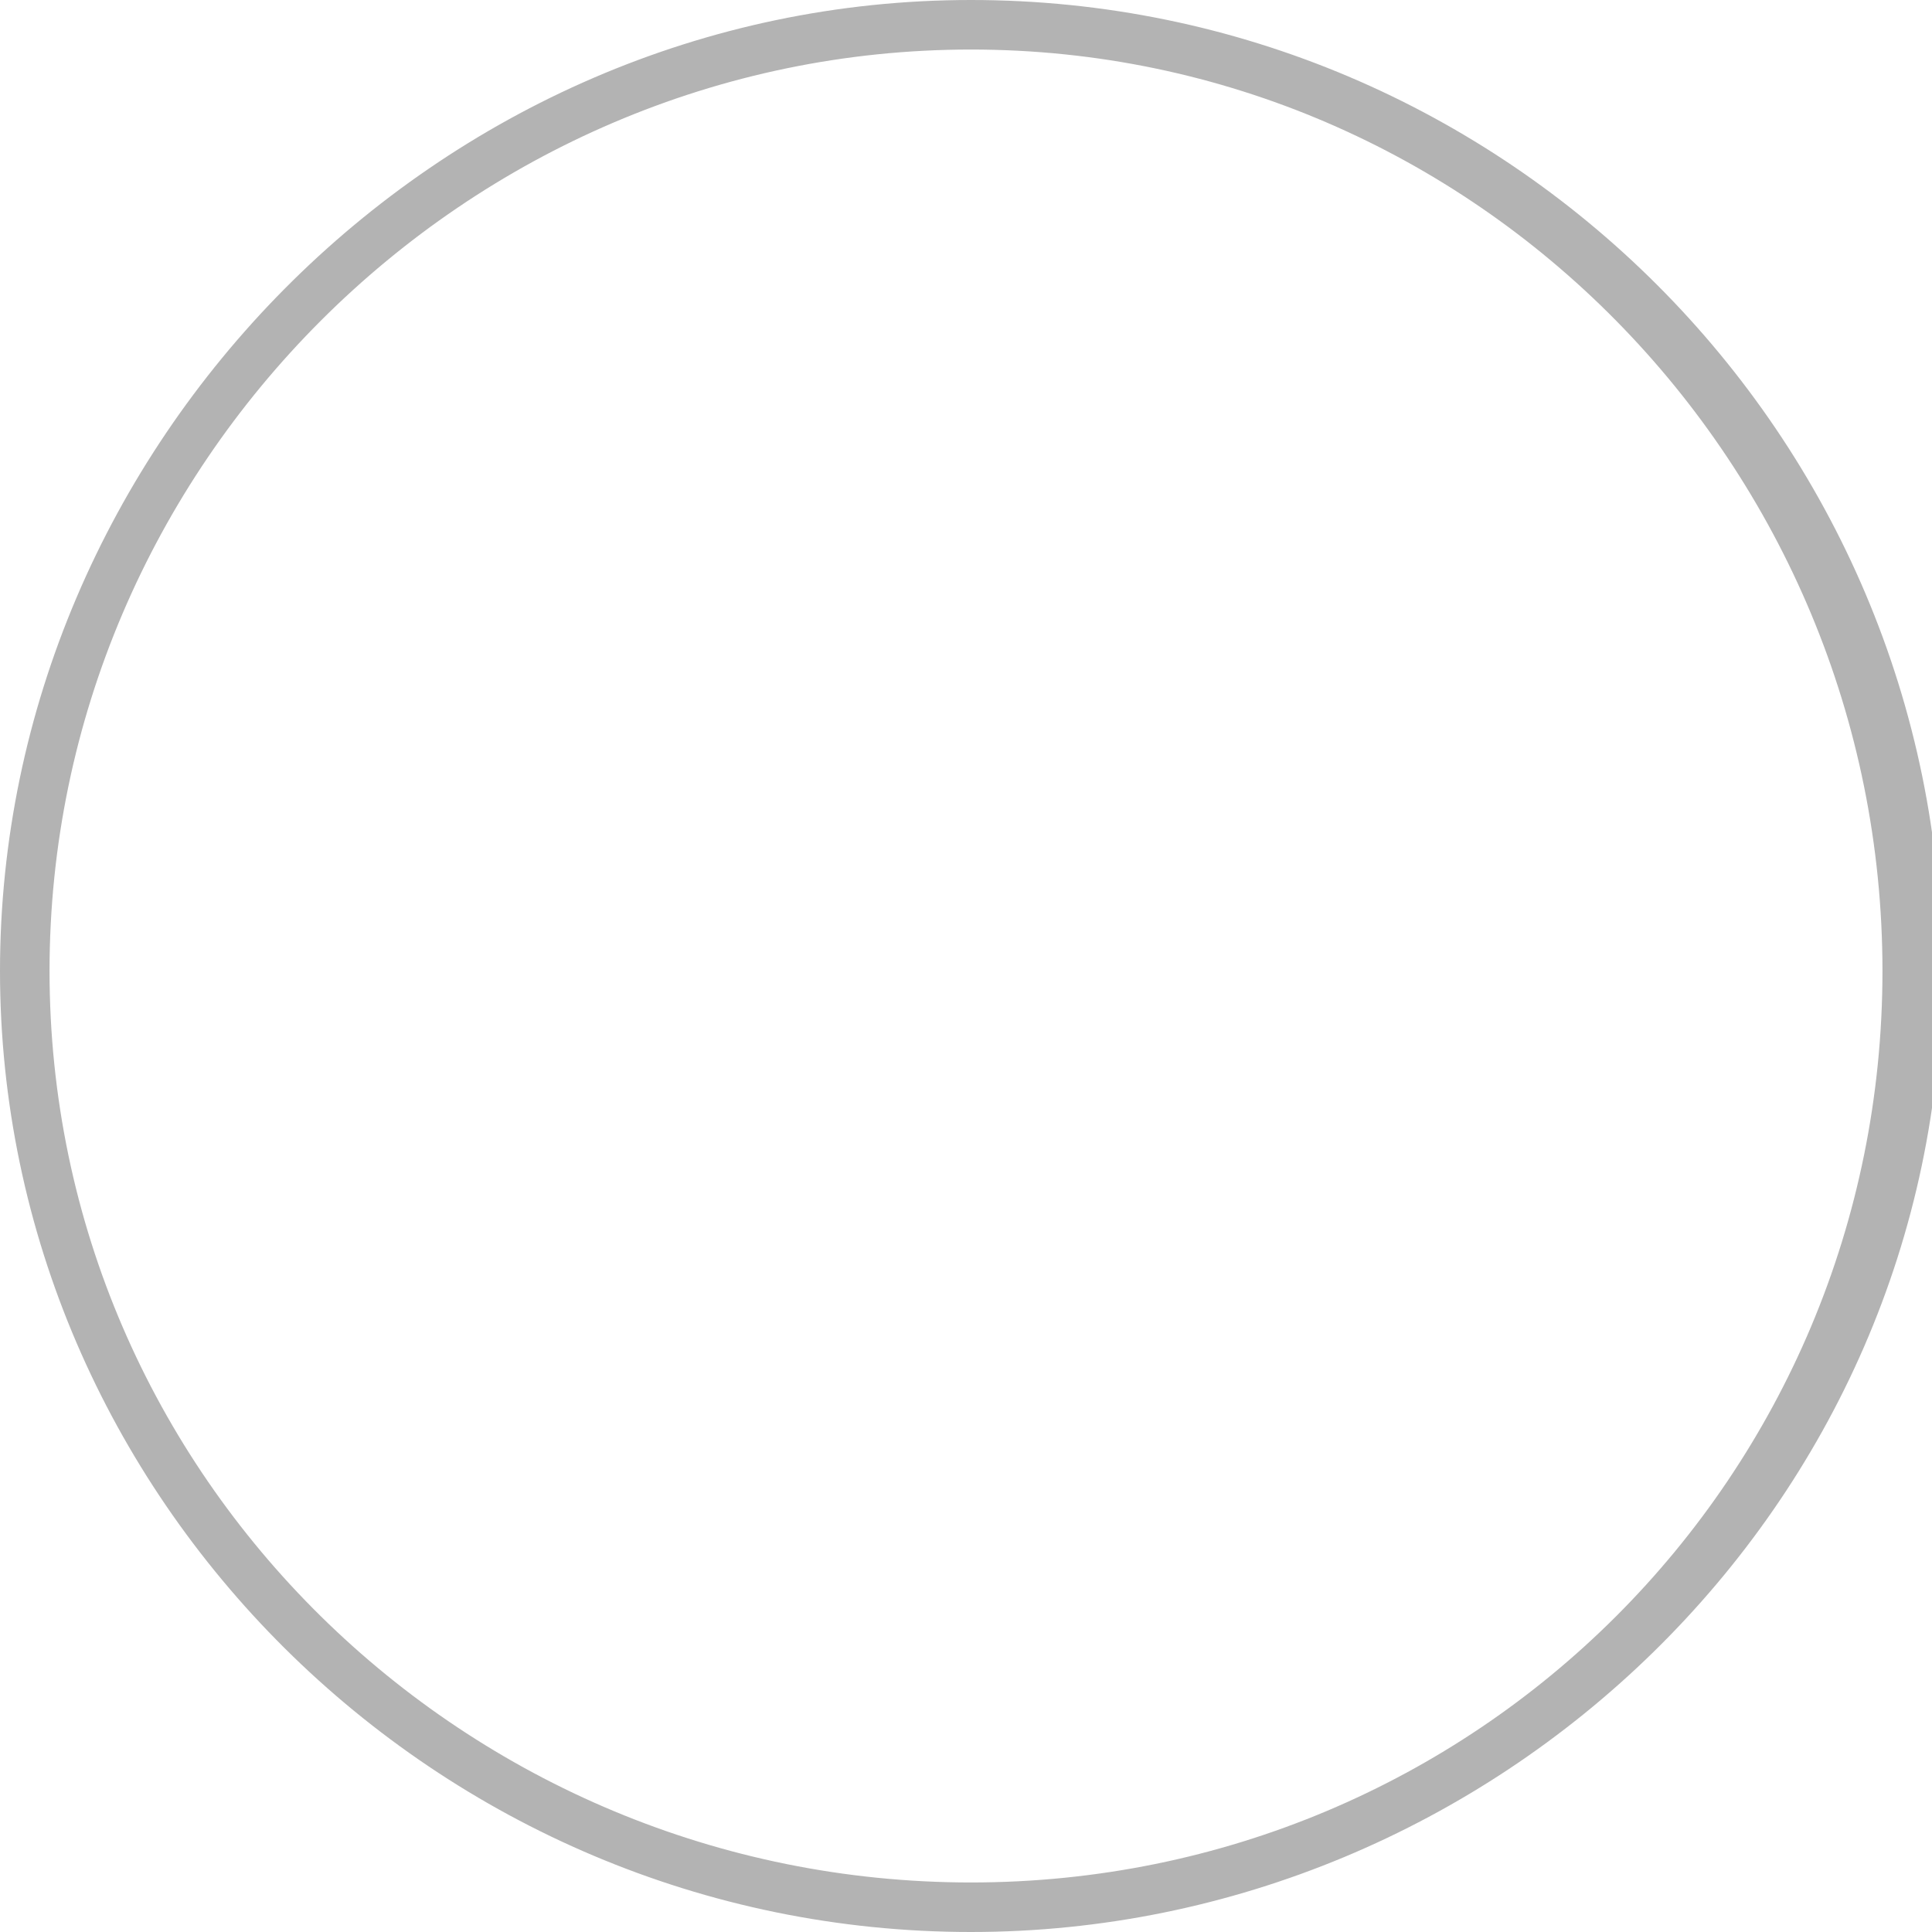 <?xml version="1.0" encoding="utf-8"?>
<!-- Generator: Adobe Illustrator 22.1.0, SVG Export Plug-In . SVG Version: 6.00 Build 0)  -->
<svg version="1.1" id="Capa_1" xmlns="http://www.w3.org/2000/svg" xmlns:xlink="http://www.w3.org/1999/xlink" x="0px" y="0px"
	 viewBox="0 0 19.5 19.5" style="enable-background:new 0 0 19.5 19.5;" xml:space="preserve">
<style type="text/css">
	.st25{fill:#b3b3b3;}
</style>
<g>
	<path class="st25" d="M9.8,19.5C4.4,19.5,0,15.1,0,9.8S4.4,0,9.8,0s9.8,4.4,9.8,9.8S15.1,19.5,9.8,19.5z M9.8,0.5
		c-5.1,0-9.3,4.2-9.3,9.3S4.7,19,9.8,19S19,14.9,19,9.8S14.9,0.5,9.8,0.5z"/>
</g>
</svg>
